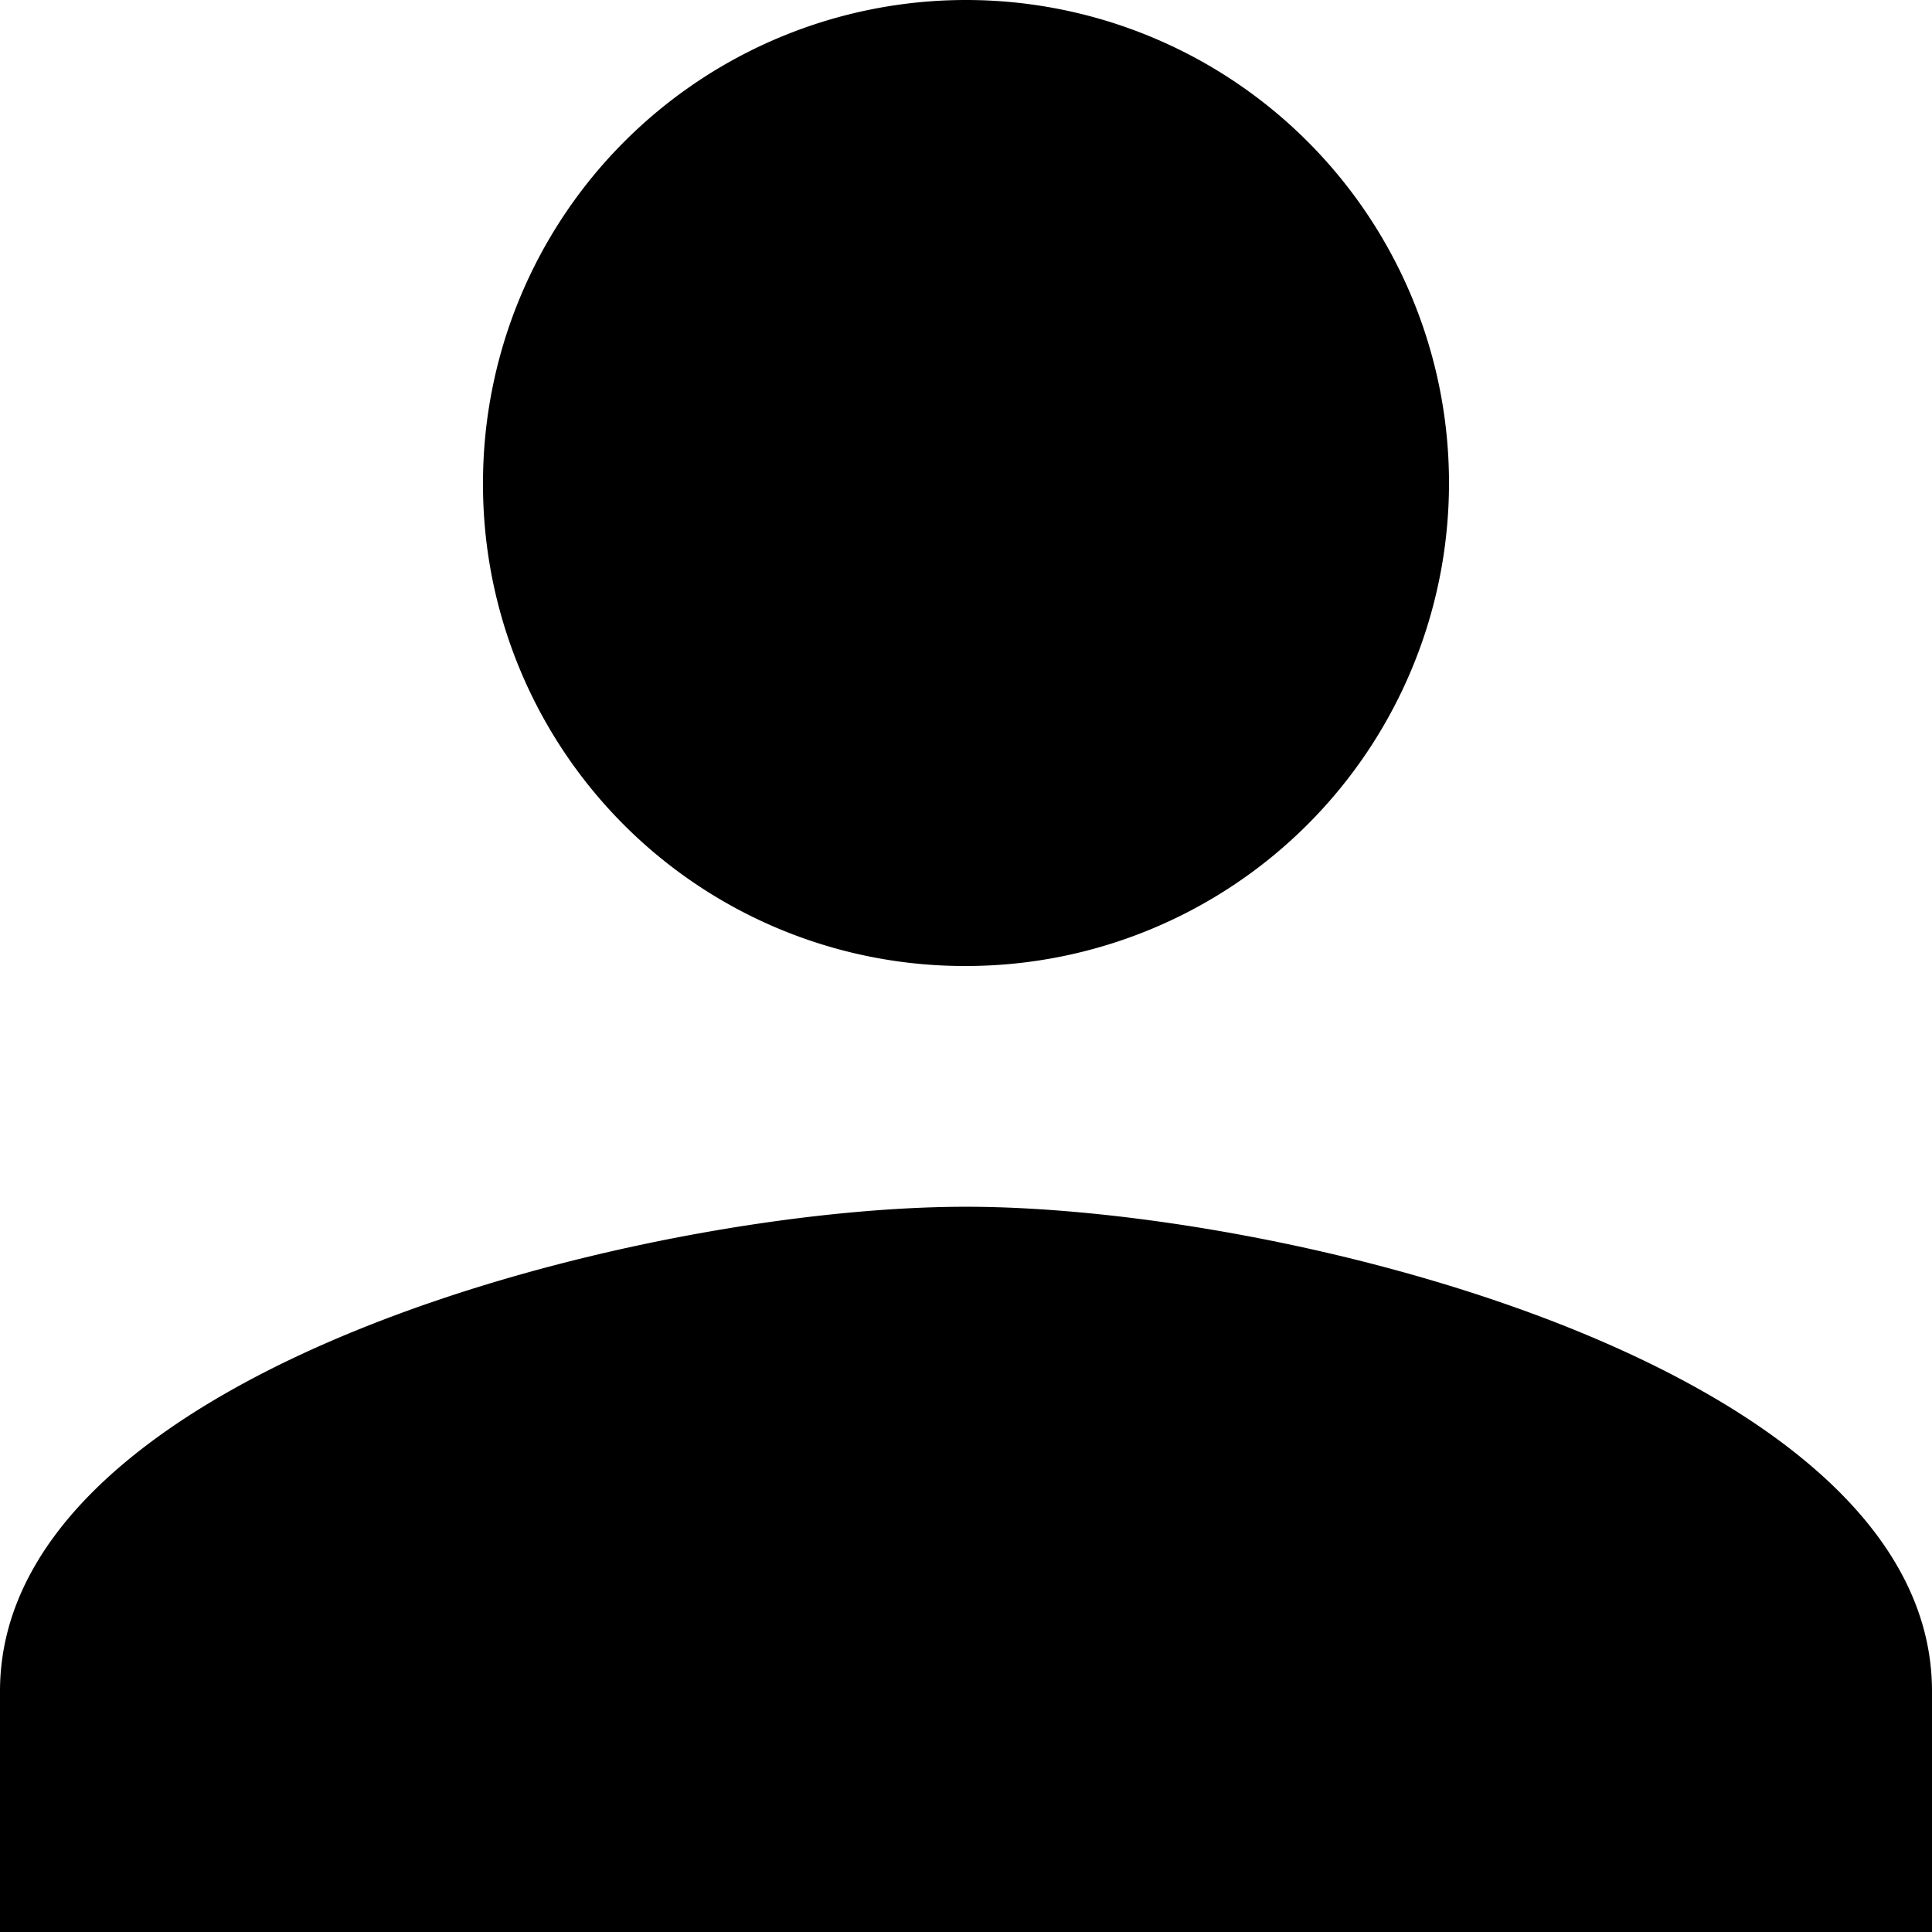 <svg id="Layer_1" data-name="Layer 1" xmlns="http://www.w3.org/2000/svg" viewBox="0 0 13 13"><title>user</title><path d="M6.5,6.5A3.25,3.25,0,1,0,3.25,3.25,3.24,3.24,0,0,0,6.5,6.5Zm0,1.62C4.33,8.12,0,9.21,0,11.38V13H13V11.38C13,9.21,8.67,8.12,6.5,8.12Z"/></svg>